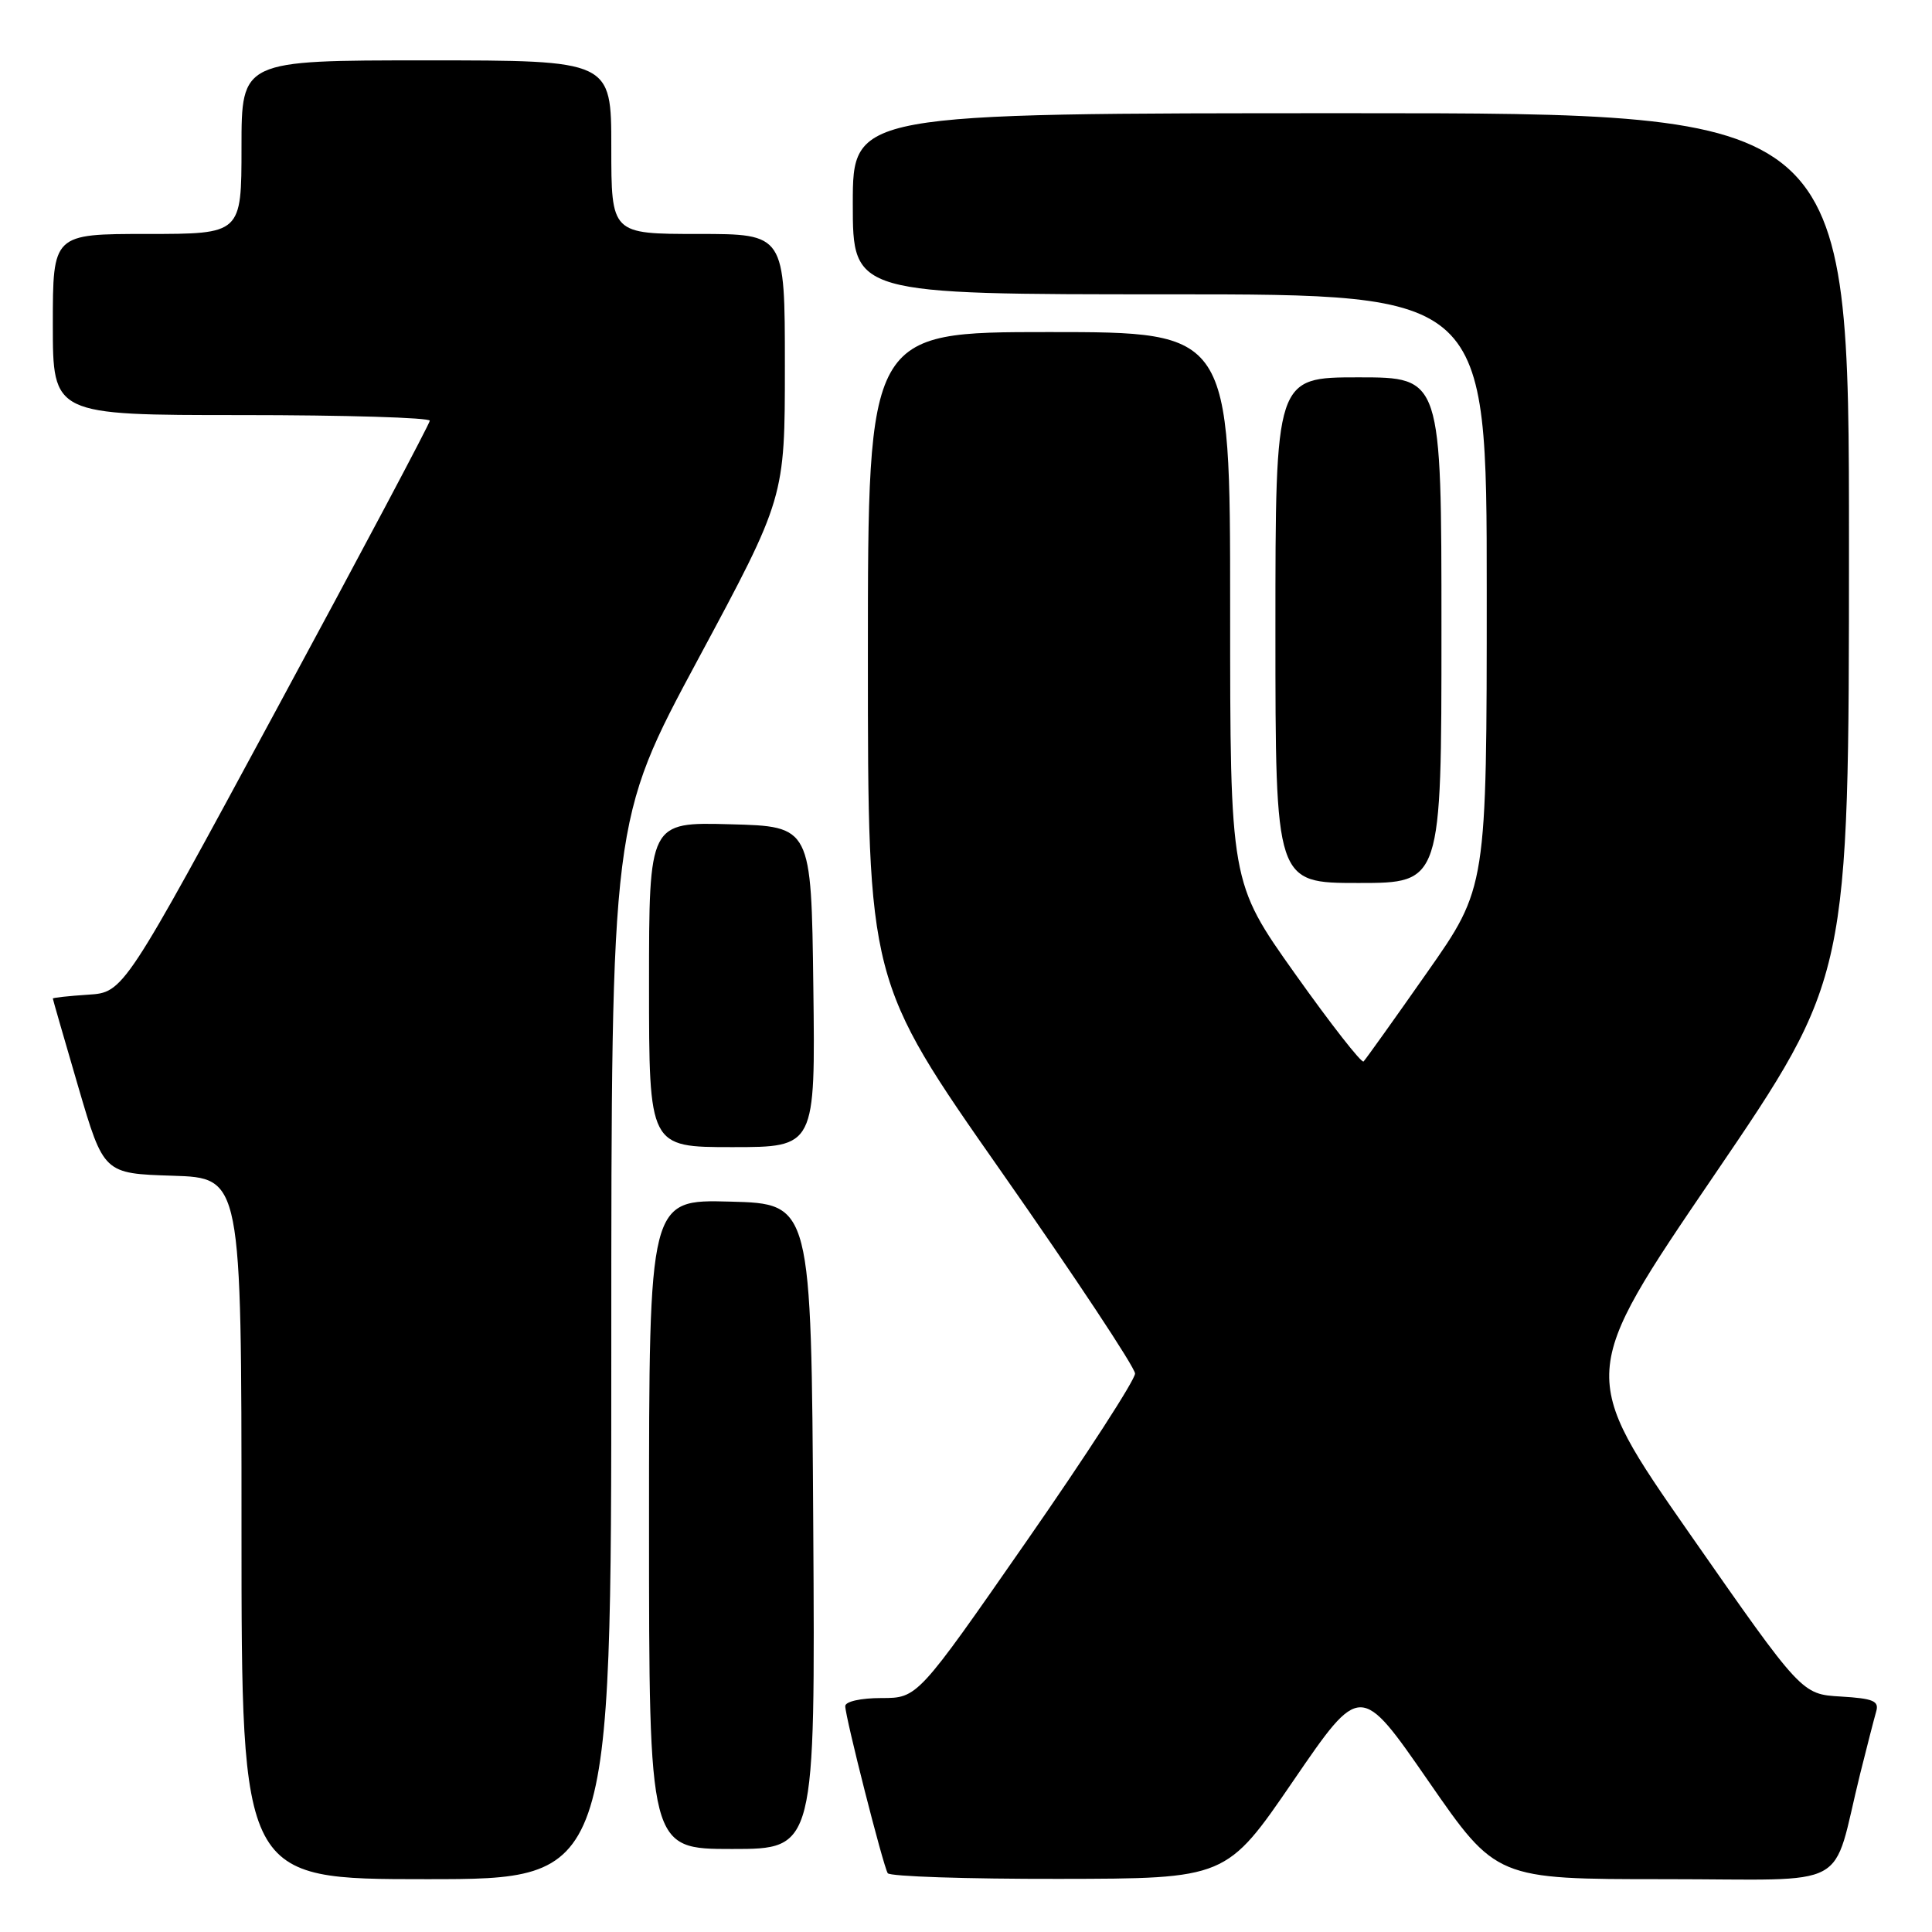 <?xml version="1.0" encoding="UTF-8" standalone="no"?>
<!DOCTYPE svg PUBLIC "-//W3C//DTD SVG 1.1//EN" "http://www.w3.org/Graphics/SVG/1.1/DTD/svg11.dtd" >
<svg xmlns="http://www.w3.org/2000/svg" xmlns:xlink="http://www.w3.org/1999/xlink" version="1.1" viewBox="0 0 256 256">
 <g >
 <path fill="currentColor"
d=" M 81.00 178.88 C 81.00 108.75 81.00 108.75 92.50 87.35 C 104.00 65.95 104.00 65.95 104.00 48.47 C 104.00 31.00 104.00 31.00 92.50 31.00 C 81.00 31.00 81.00 31.00 81.00 19.50 C 81.00 8.00 81.00 8.00 56.50 8.00 C 32.00 8.00 32.00 8.00 32.00 19.50 C 32.00 31.00 32.00 31.00 19.50 31.00 C 7.00 31.00 7.00 31.00 7.00 43.00 C 7.00 55.00 7.00 55.00 32.00 55.00 C 45.75 55.00 56.98 55.34 56.95 55.75 C 56.93 56.16 47.79 73.38 36.64 94.00 C 16.38 131.50 16.38 131.50 11.69 131.80 C 9.11 131.97 7.00 132.20 7.00 132.31 C 7.00 132.42 8.52 137.68 10.37 144.01 C 13.74 155.50 13.74 155.50 22.87 155.79 C 32.00 156.08 32.00 156.08 32.00 202.54 C 32.00 249.00 32.00 249.00 56.50 249.00 C 81.00 249.00 81.00 249.00 81.00 178.88 Z  M 171.38 235.95 C 180.26 222.98 180.26 222.98 189.26 235.99 C 198.26 249.00 198.26 249.00 220.59 249.00 C 245.84 249.00 242.58 250.76 246.49 235.00 C 247.38 231.43 248.33 227.74 248.60 226.80 C 249.02 225.39 248.24 225.06 243.92 224.80 C 238.73 224.50 238.73 224.50 223.95 203.31 C 209.17 182.11 209.17 182.11 227.08 155.81 C 244.99 129.50 244.99 129.50 245.00 72.25 C 245.00 15.00 245.00 15.00 179.00 15.00 C 113.00 15.00 113.00 15.00 113.00 27.00 C 113.00 39.00 113.00 39.00 155.00 39.00 C 197.00 39.00 197.00 39.00 197.00 78.30 C 197.00 117.60 197.00 117.60 189.08 128.88 C 184.73 135.09 180.94 140.39 180.68 140.65 C 180.42 140.92 176.33 135.69 171.60 129.03 C 163.00 116.92 163.00 116.92 163.00 80.46 C 163.00 44.00 163.00 44.00 139.00 44.00 C 115.00 44.00 115.00 44.00 115.00 87.00 C 115.00 130.00 115.00 130.00 132.68 155.25 C 142.41 169.14 150.38 181.18 150.40 182.00 C 150.41 182.83 143.94 192.84 136.00 204.25 C 121.58 225.00 121.58 225.00 116.79 225.00 C 114.06 225.00 112.00 225.46 112.00 226.07 C 112.00 227.50 117.01 247.21 117.63 248.21 C 117.90 248.64 128.10 248.98 140.31 248.96 C 162.50 248.93 162.50 248.93 171.38 235.95 Z  M 107.76 202.25 C 107.50 159.50 107.50 159.50 96.75 159.22 C 86.00 158.93 86.00 158.93 86.00 201.97 C 86.00 245.00 86.00 245.00 97.01 245.00 C 108.02 245.00 108.02 245.00 107.76 202.25 Z  M 107.77 130.75 C 107.50 109.50 107.50 109.50 96.75 109.22 C 86.00 108.93 86.00 108.93 86.00 130.47 C 86.00 152.00 86.00 152.00 97.02 152.00 C 108.04 152.00 108.04 152.00 107.77 130.75 Z  M 191.00 83.50 C 191.00 50.00 191.00 50.00 180.00 50.00 C 169.00 50.00 169.00 50.00 169.00 83.50 C 169.00 117.00 169.00 117.00 180.00 117.00 C 191.00 117.00 191.00 117.00 191.00 83.50 Z "/>
</g>
</svg>